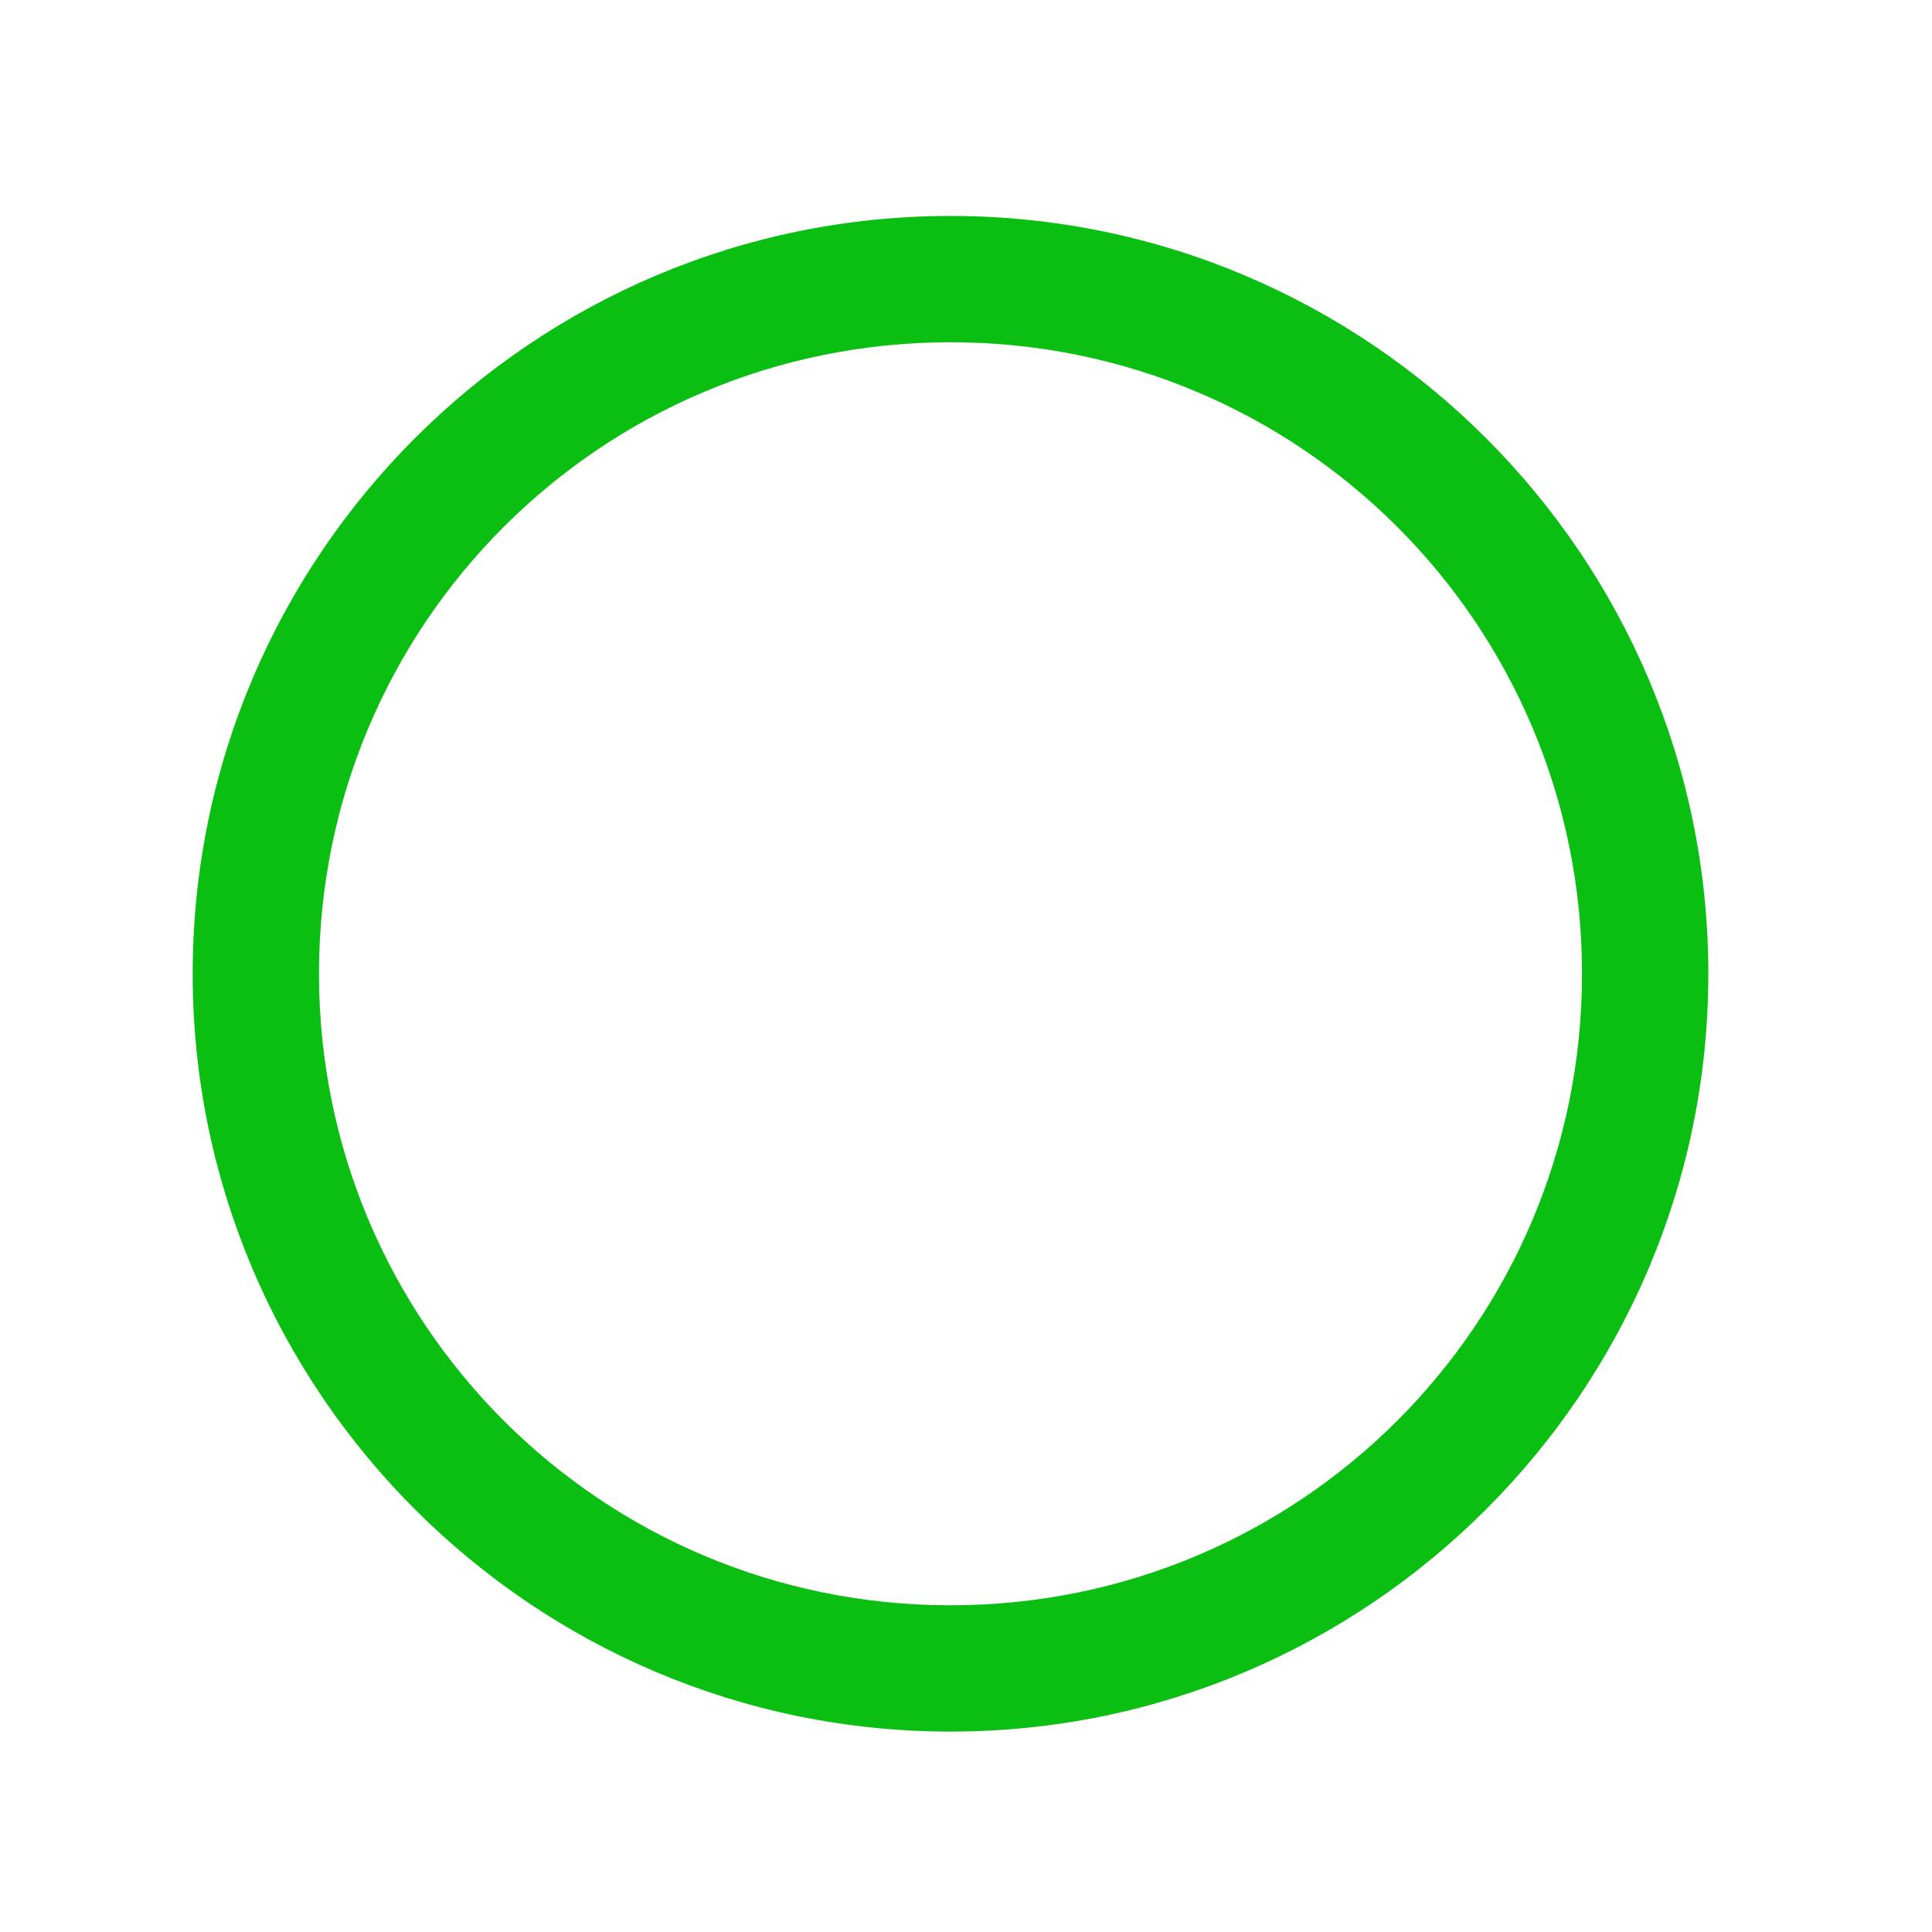 <?xml version="1.0" encoding="UTF-8" standalone="no"?><svg width='48' height='48' viewBox='0 0 48 48' fill='none' xmlns='http://www.w3.org/2000/svg'>
<path d='M23.615 5.365C13.235 5.365 4.787 13.813 4.787 24.193C4.787 34.573 13.235 43.021 23.615 43.021C33.995 43.021 42.443 34.573 42.443 24.193C42.443 13.813 33.995 5.365 23.615 5.365ZM23.615 8.503C32.299 8.503 39.305 15.509 39.305 24.193C39.305 32.877 32.299 39.883 23.615 39.883C14.931 39.883 7.925 32.877 7.925 24.193C7.925 15.509 14.931 8.503 23.615 8.503Z' fill='#0ABF12'/>
</svg>
